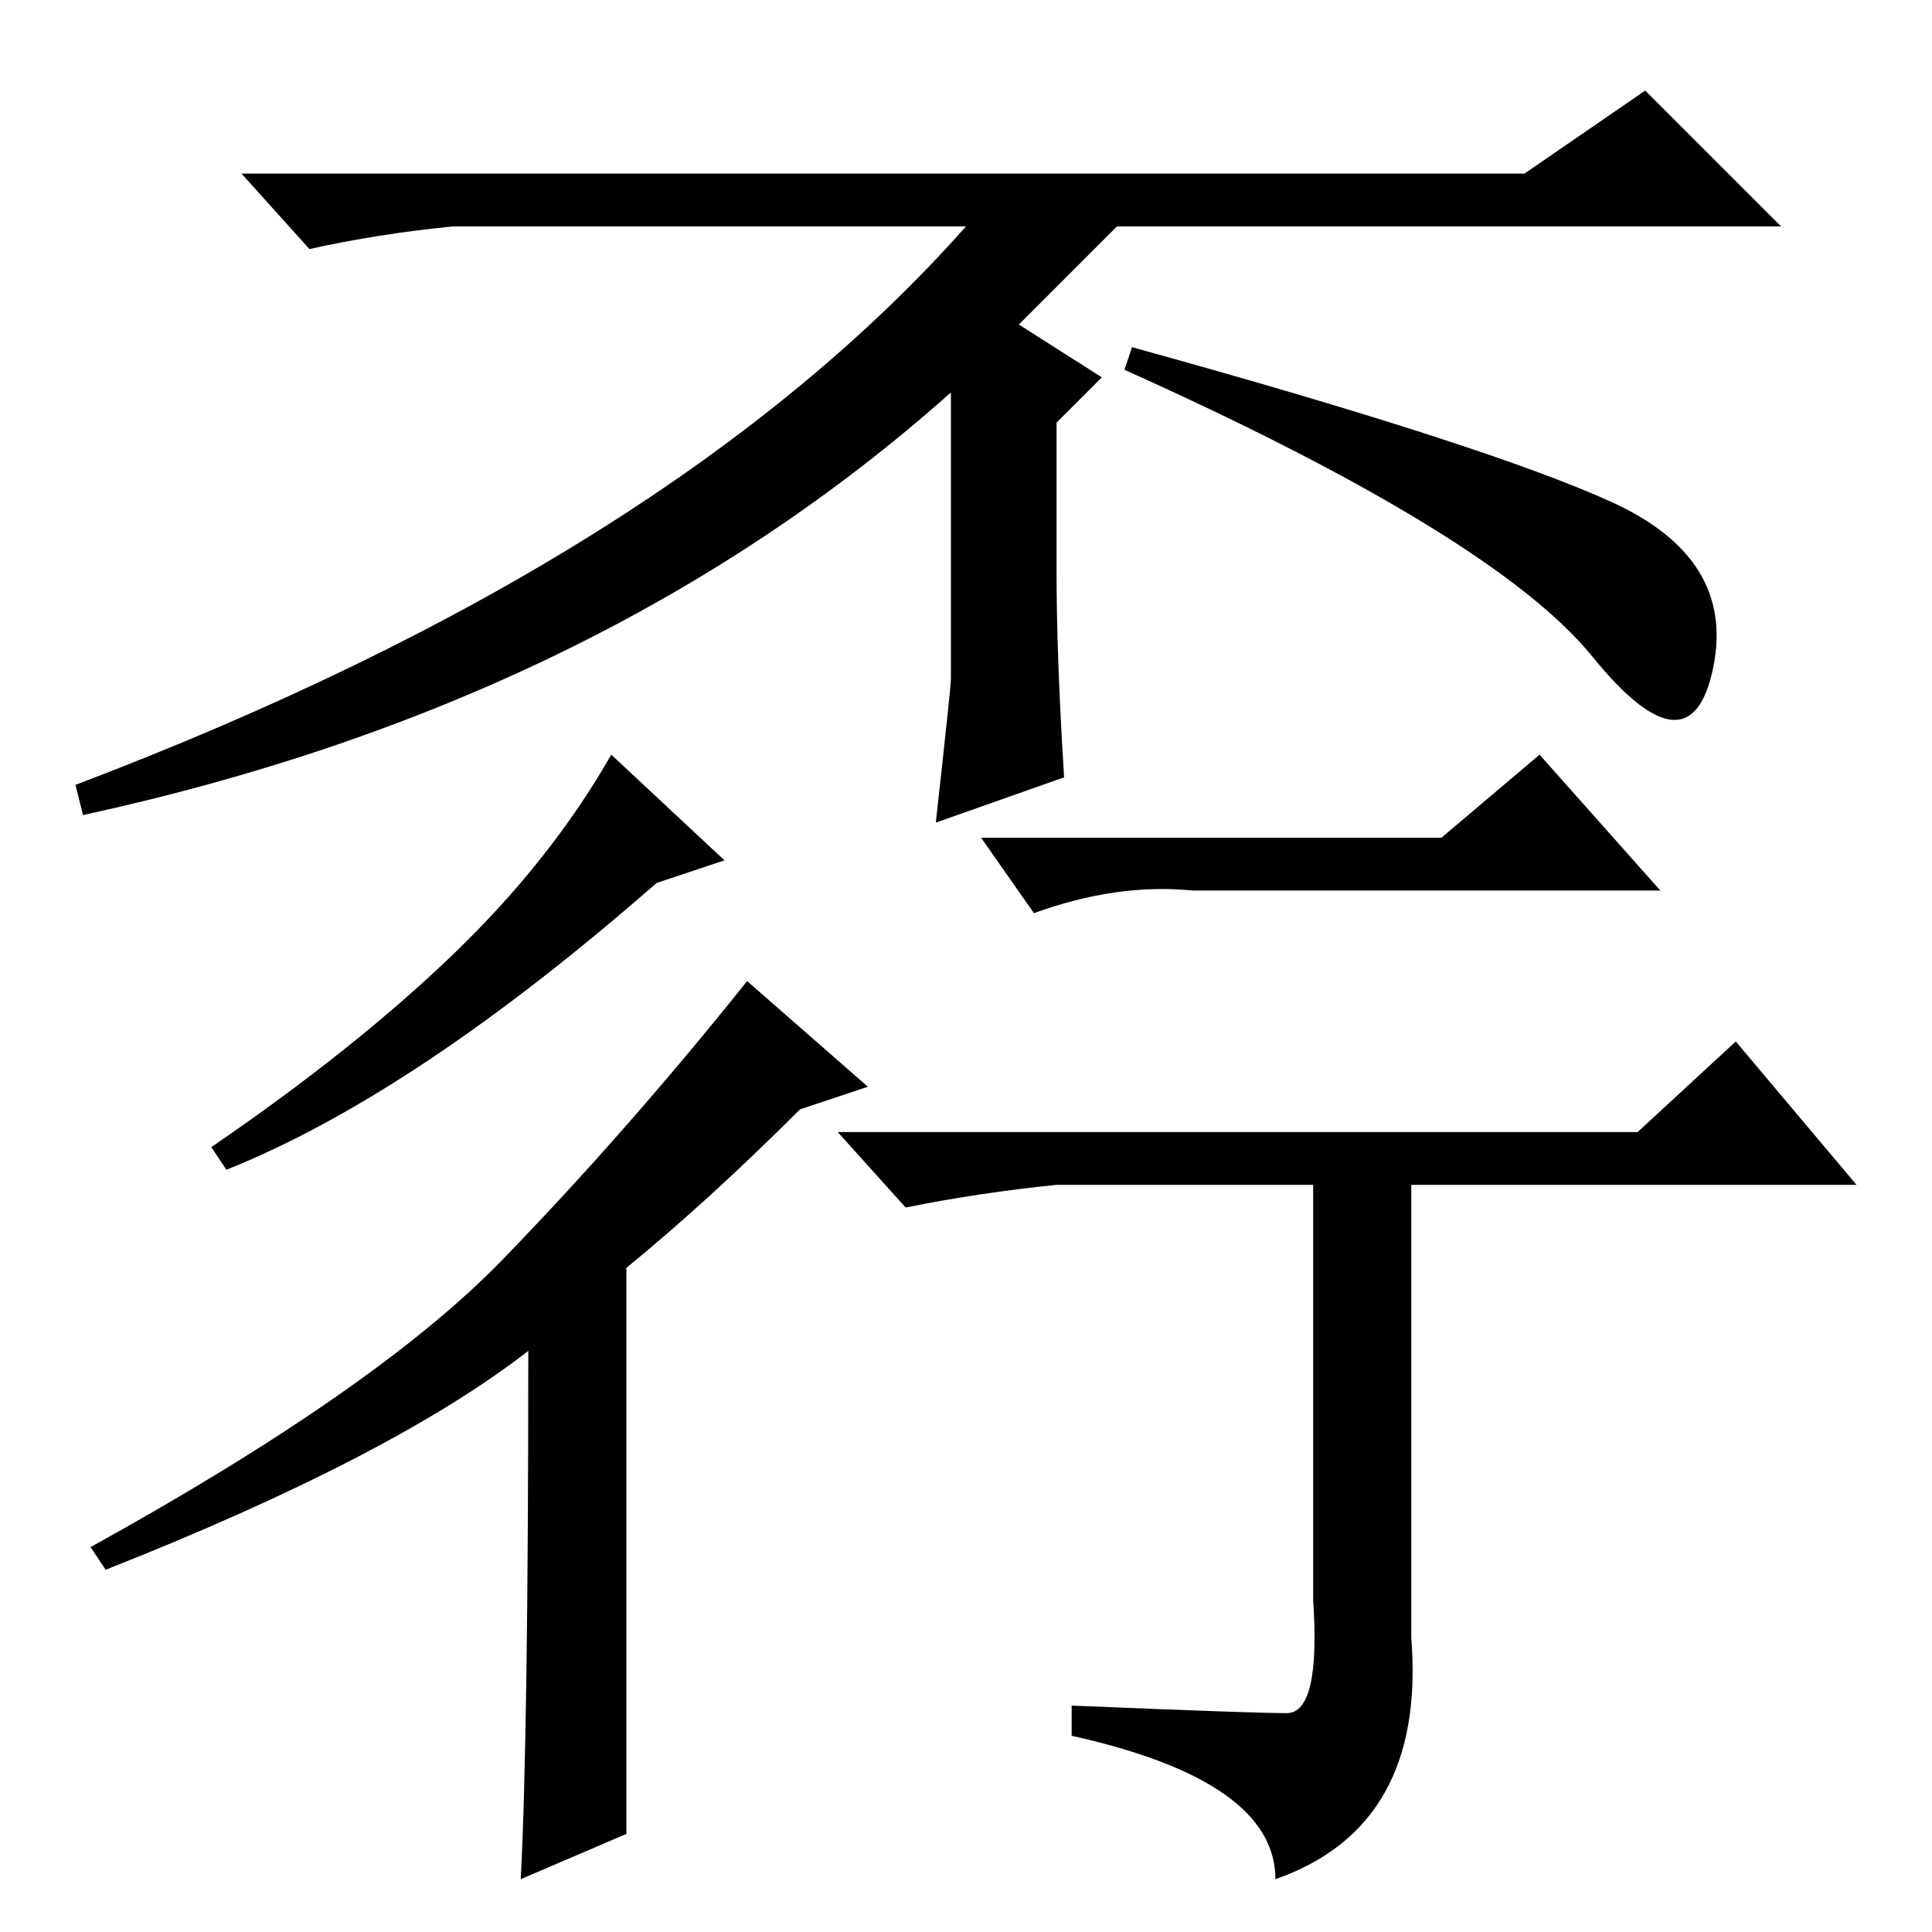 <?xml version="1.0" standalone="no"?>
<!DOCTYPE svg PUBLIC "-//W3C//DTD SVG 1.1//EN" "http://www.w3.org/Graphics/SVG/1.1/DTD/svg11.dtd" >
<svg xmlns="http://www.w3.org/2000/svg" xmlns:xlink="http://www.w3.org/1999/xlink" version="1.1" viewBox="0 -36 256 256">
  <g transform="matrix(1 0 0 -1 0 220)">
   <path fill="currentColor"
d="M218 244l18 -18h-88l-13 -13l11 -7l-6 -6v-20q0 -11 1 -27l-17 -6q2 18 2 19v38q-46 -41 -115 -56l-1 4q79 30 118 74h-68q-10 -1 -19 -3l-9 10h170zM211 169q-13 16 -62 38l1 3q47 -13 63.5 -20.5t13.5 -22t-16 1.5zM96 142l-9 -3q-32 -28 -57 -38l-2 3q19 13 32 25.5
t21 26.5zM83 88v-75l-14 -6q1 19 1 70q-18 -14 -56 -29l-2 3q38 21 54.5 38t32.5 37l16 -14l-9 -3q-12 -12 -23 -21zM191 145l13 11l16 -18h-62q-10 1 -21 -3l-7 10h61zM170.5 29q4.5 0 3.5 15v55h-34q-10 -1 -20 -3l-9 10h106l13 12l16 -19h-59v-60q2 -25 -18 -32
q0 13 -27 19v4q24 -1 28.5 -1z" />
  </g>

</svg>
